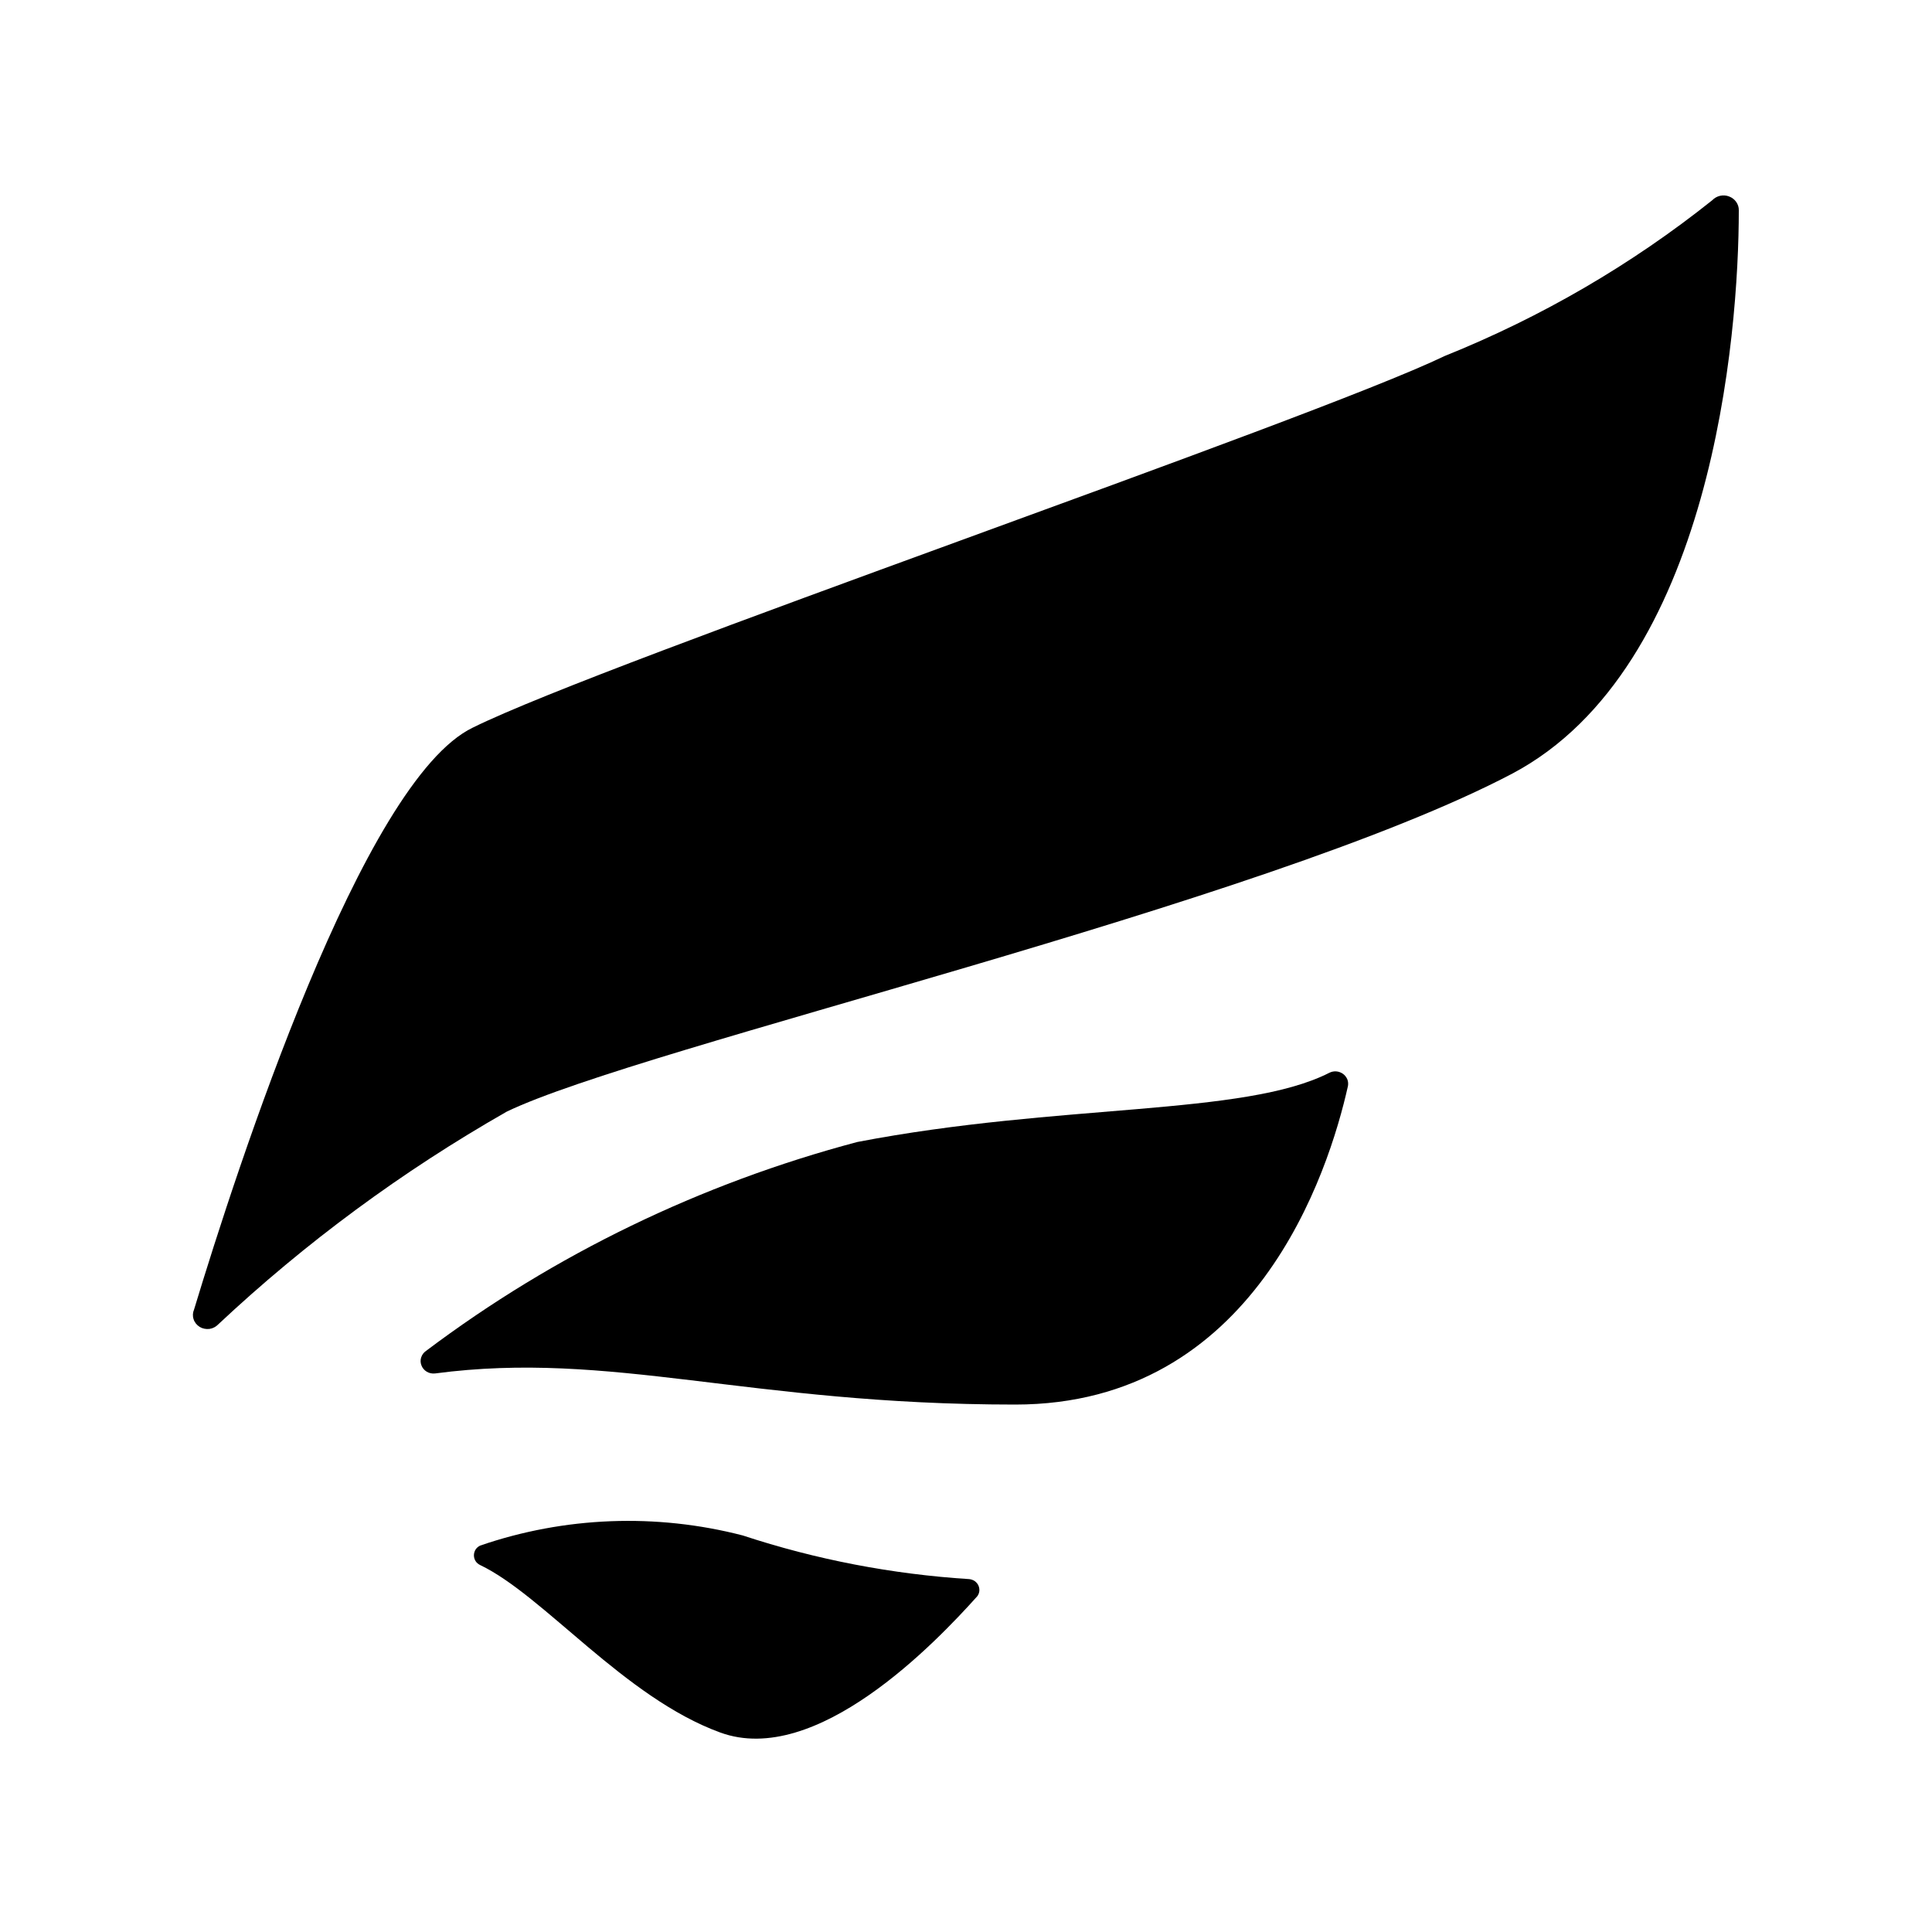 <svg width="20" height="20" viewBox="0 0 20 20" fill="none" xmlns="http://www.w3.org/2000/svg">
<path d="M2.259 13.71C2.235 13.735 2.203 13.752 2.168 13.757C2.132 13.761 2.097 13.754 2.067 13.736C2.037 13.717 2.014 13.689 2.004 13.656C1.993 13.623 1.995 13.588 2.009 13.556C2.451 12.097 3.752 8.081 4.895 7.532C6.296 6.839 13.546 4.363 14.956 3.685C15.956 3.283 16.889 2.74 17.725 2.073C17.747 2.05 17.775 2.034 17.806 2.027C17.837 2.02 17.87 2.022 17.9 2.034C17.93 2.045 17.955 2.065 17.973 2.09C17.991 2.116 18.001 2.146 18 2.177C18 3.468 17.725 6.911 15.656 8.008C13.079 9.363 6.647 10.831 5.245 11.508C4.163 12.125 3.161 12.864 2.259 13.71Z" fill="currentColor"/>
<path d="M4.503 14.218C4.473 14.221 4.443 14.215 4.418 14.2C4.393 14.185 4.373 14.162 4.363 14.135C4.352 14.108 4.351 14.079 4.36 14.052C4.369 14.024 4.387 14 4.411 13.984C5.737 12.986 7.254 12.252 8.874 11.822C10.968 11.419 12.878 11.556 13.762 11.105C13.784 11.094 13.809 11.089 13.834 11.091C13.858 11.093 13.882 11.102 13.902 11.116C13.922 11.13 13.937 11.15 13.947 11.172C13.956 11.194 13.958 11.218 13.954 11.242C13.754 12.137 12.986 14.54 10.509 14.54C7.739 14.54 6.33 13.976 4.503 14.218Z" fill="currentColor6"/>
<path d="M4.97 16.201C4.951 16.192 4.934 16.178 4.923 16.16C4.912 16.142 4.906 16.122 4.906 16.101C4.906 16.08 4.912 16.059 4.923 16.041C4.934 16.024 4.951 16.009 4.97 16C5.845 15.699 6.793 15.663 7.689 15.895C8.447 16.145 9.235 16.296 10.034 16.347C10.054 16.349 10.073 16.356 10.09 16.367C10.106 16.379 10.12 16.394 10.128 16.412C10.136 16.43 10.14 16.45 10.138 16.47C10.136 16.489 10.129 16.508 10.117 16.524C9.683 17.008 8.449 18.298 7.456 17.935C6.463 17.573 5.629 16.516 4.97 16.201Z" fill="currentColor"/>
</svg>
